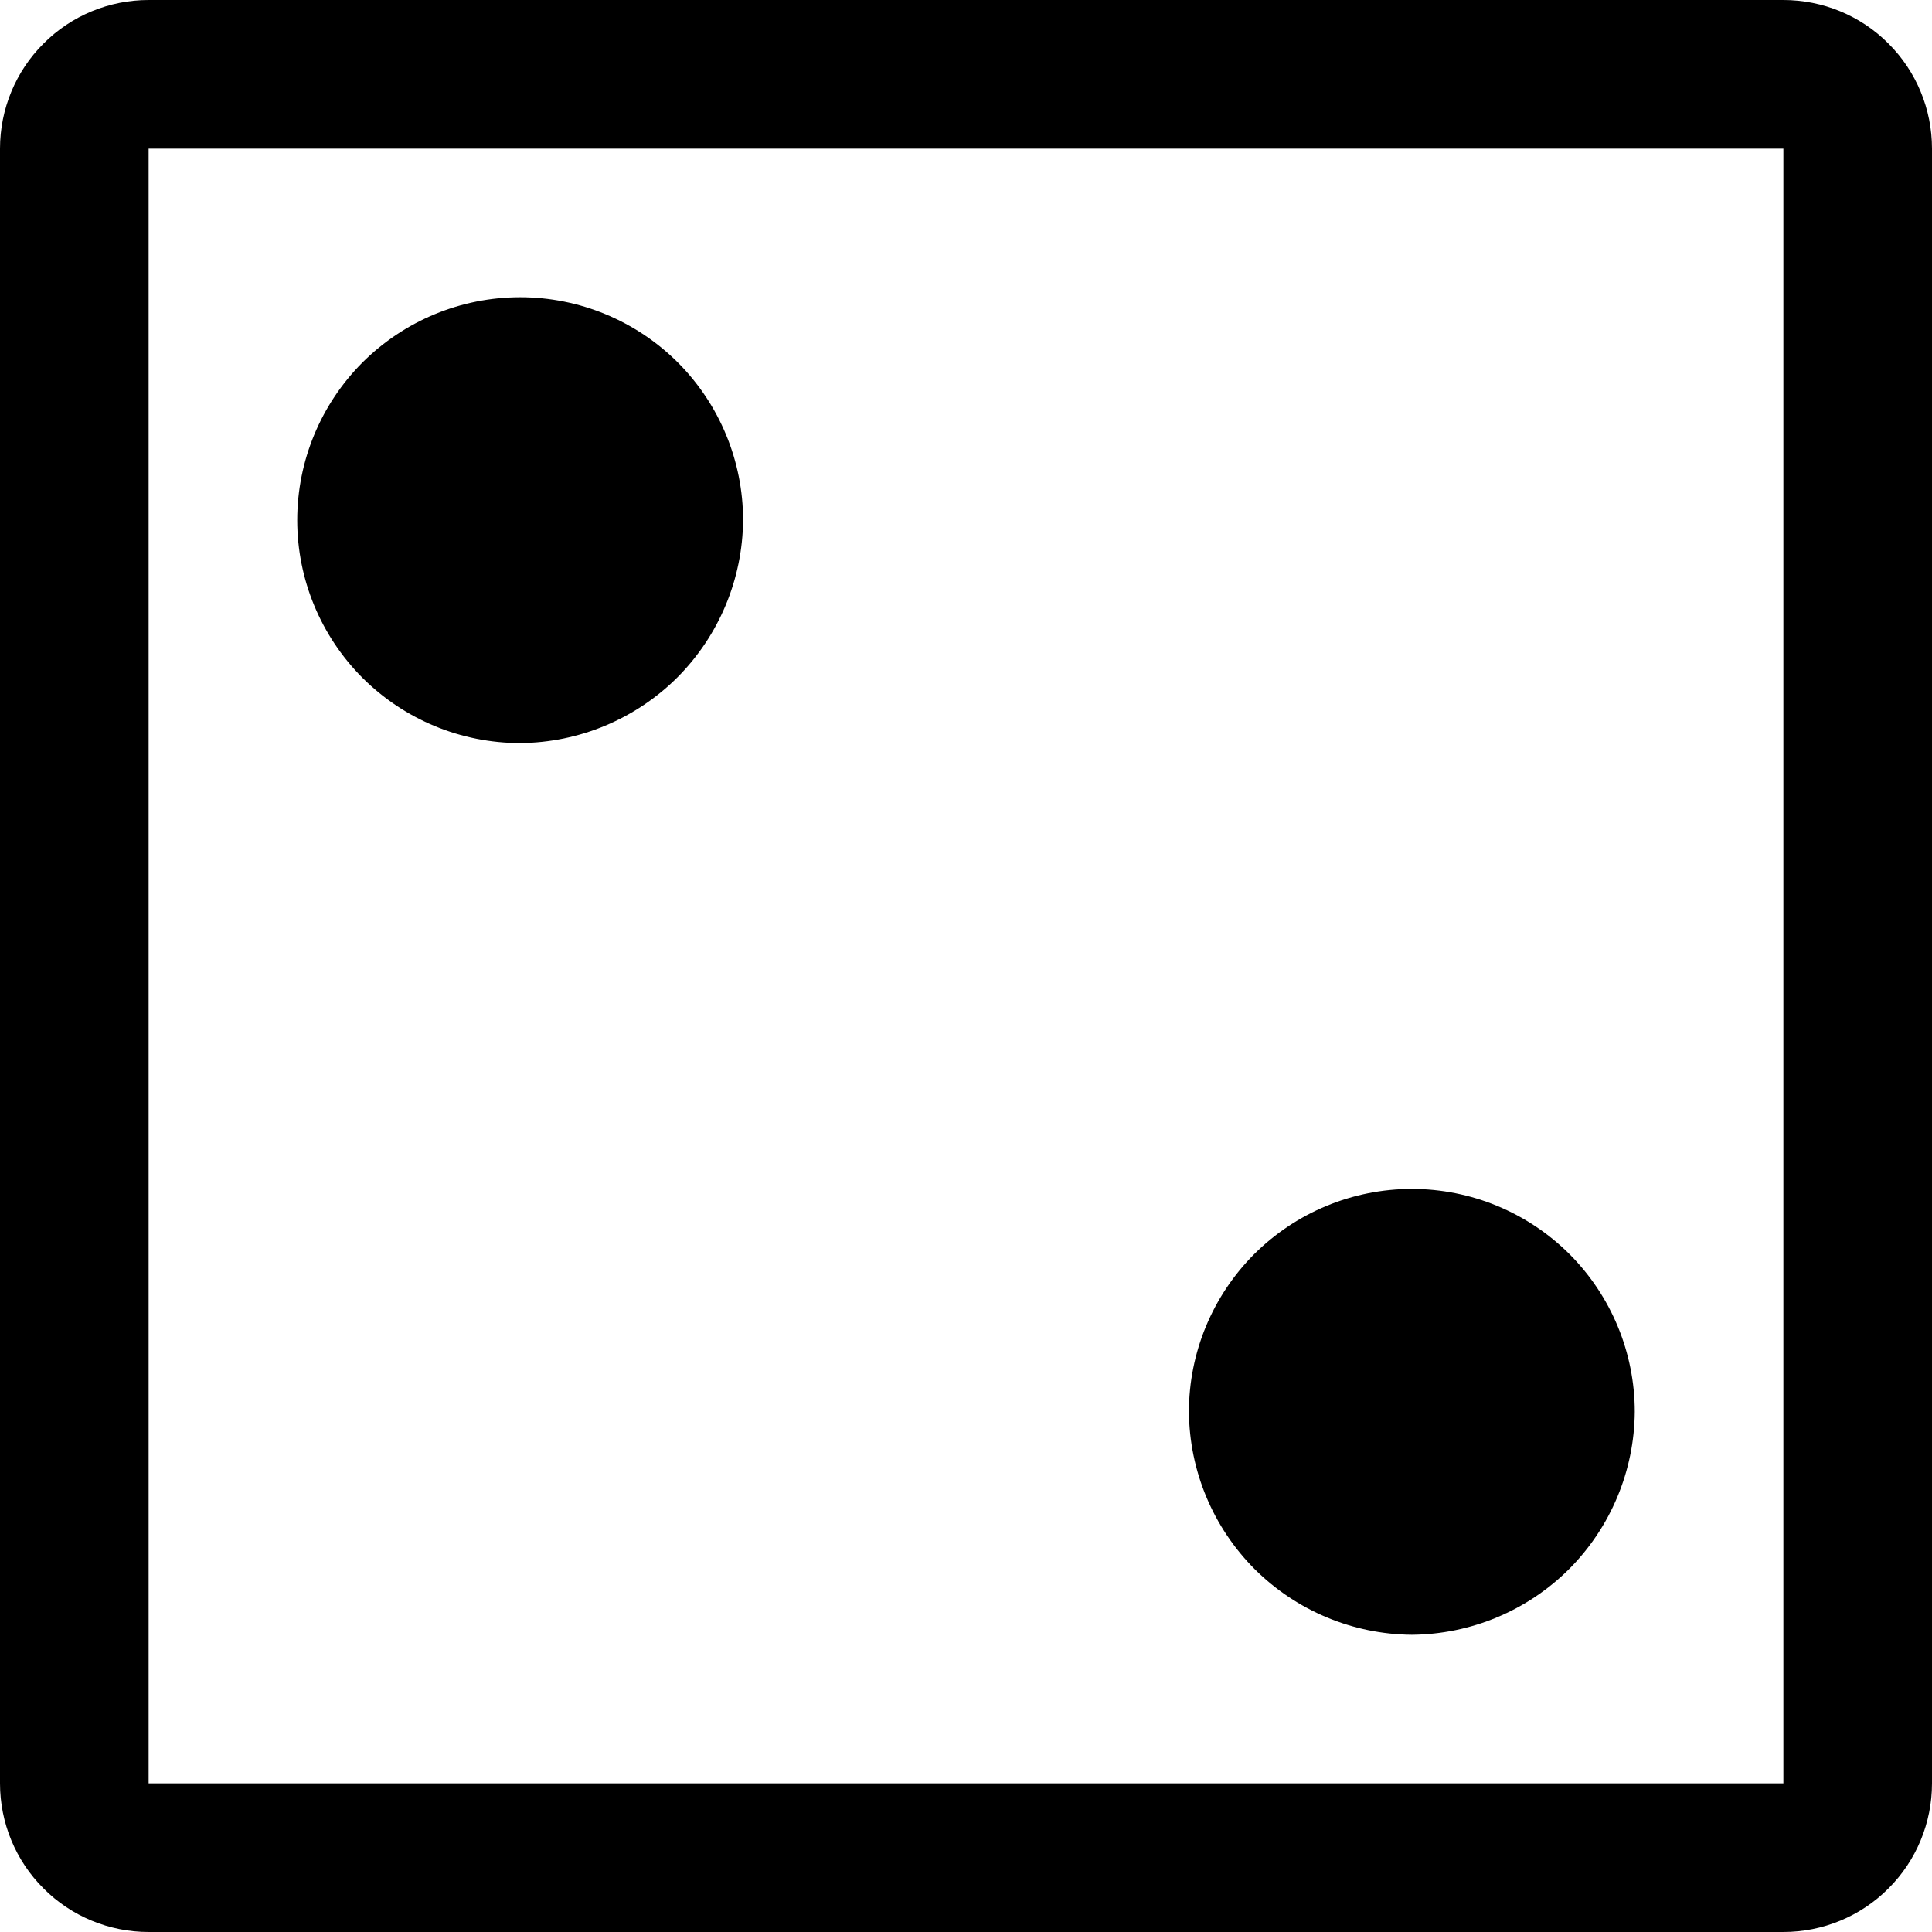 <svg width="13" height="13" viewBox="0 0 13 13" fill="none" xmlns="http://www.w3.org/2000/svg">
<g clip-path="url(#clip0_1873_1180)">
<path fill-rule="evenodd" clip-rule="evenodd" d="M12 1V12H1V1H12ZM12 0H1C0.735 0 0.48 0.105 0.293 0.293C0.105 0.48 0 0.735 0 1V12C0 12.265 0.105 12.52 0.293 12.707C0.48 12.895 0.735 13 1 13H12C12.265 13 12.52 12.895 12.707 12.707C12.895 12.52 13 12.265 13 12V1C13 0.735 12.895 0.48 12.707 0.293C12.52 0.105 12.265 0 12 0ZM3.5 5C3.102 5 2.721 4.842 2.439 4.561C2.158 4.279 2 3.898 2 3.5C2 3.102 2.158 2.721 2.439 2.439C2.721 2.158 3.102 2 3.5 2C3.898 2 4.279 2.158 4.561 2.439C4.842 2.721 5 3.102 5 3.5C4.997 3.897 4.838 4.277 4.558 4.558C4.277 4.838 3.897 4.997 3.5 5ZM8.442 10.558C8.723 10.838 9.103 10.997 9.5 11C9.897 10.997 10.277 10.838 10.558 10.558C10.838 10.277 10.997 9.897 11 9.5C11 9.102 10.842 8.721 10.561 8.439C10.279 8.158 9.898 8 9.5 8C9.102 8 8.721 8.158 8.439 8.439C8.158 8.721 8 9.102 8 9.5C8.003 9.897 8.162 10.277 8.442 10.558Z" fill="black"/>
</g>
<defs>
<clipPath id="clip0_1873_1180">
<rect width="13" height="13" fill="white"/>
</clipPath>
</defs>
</svg>
